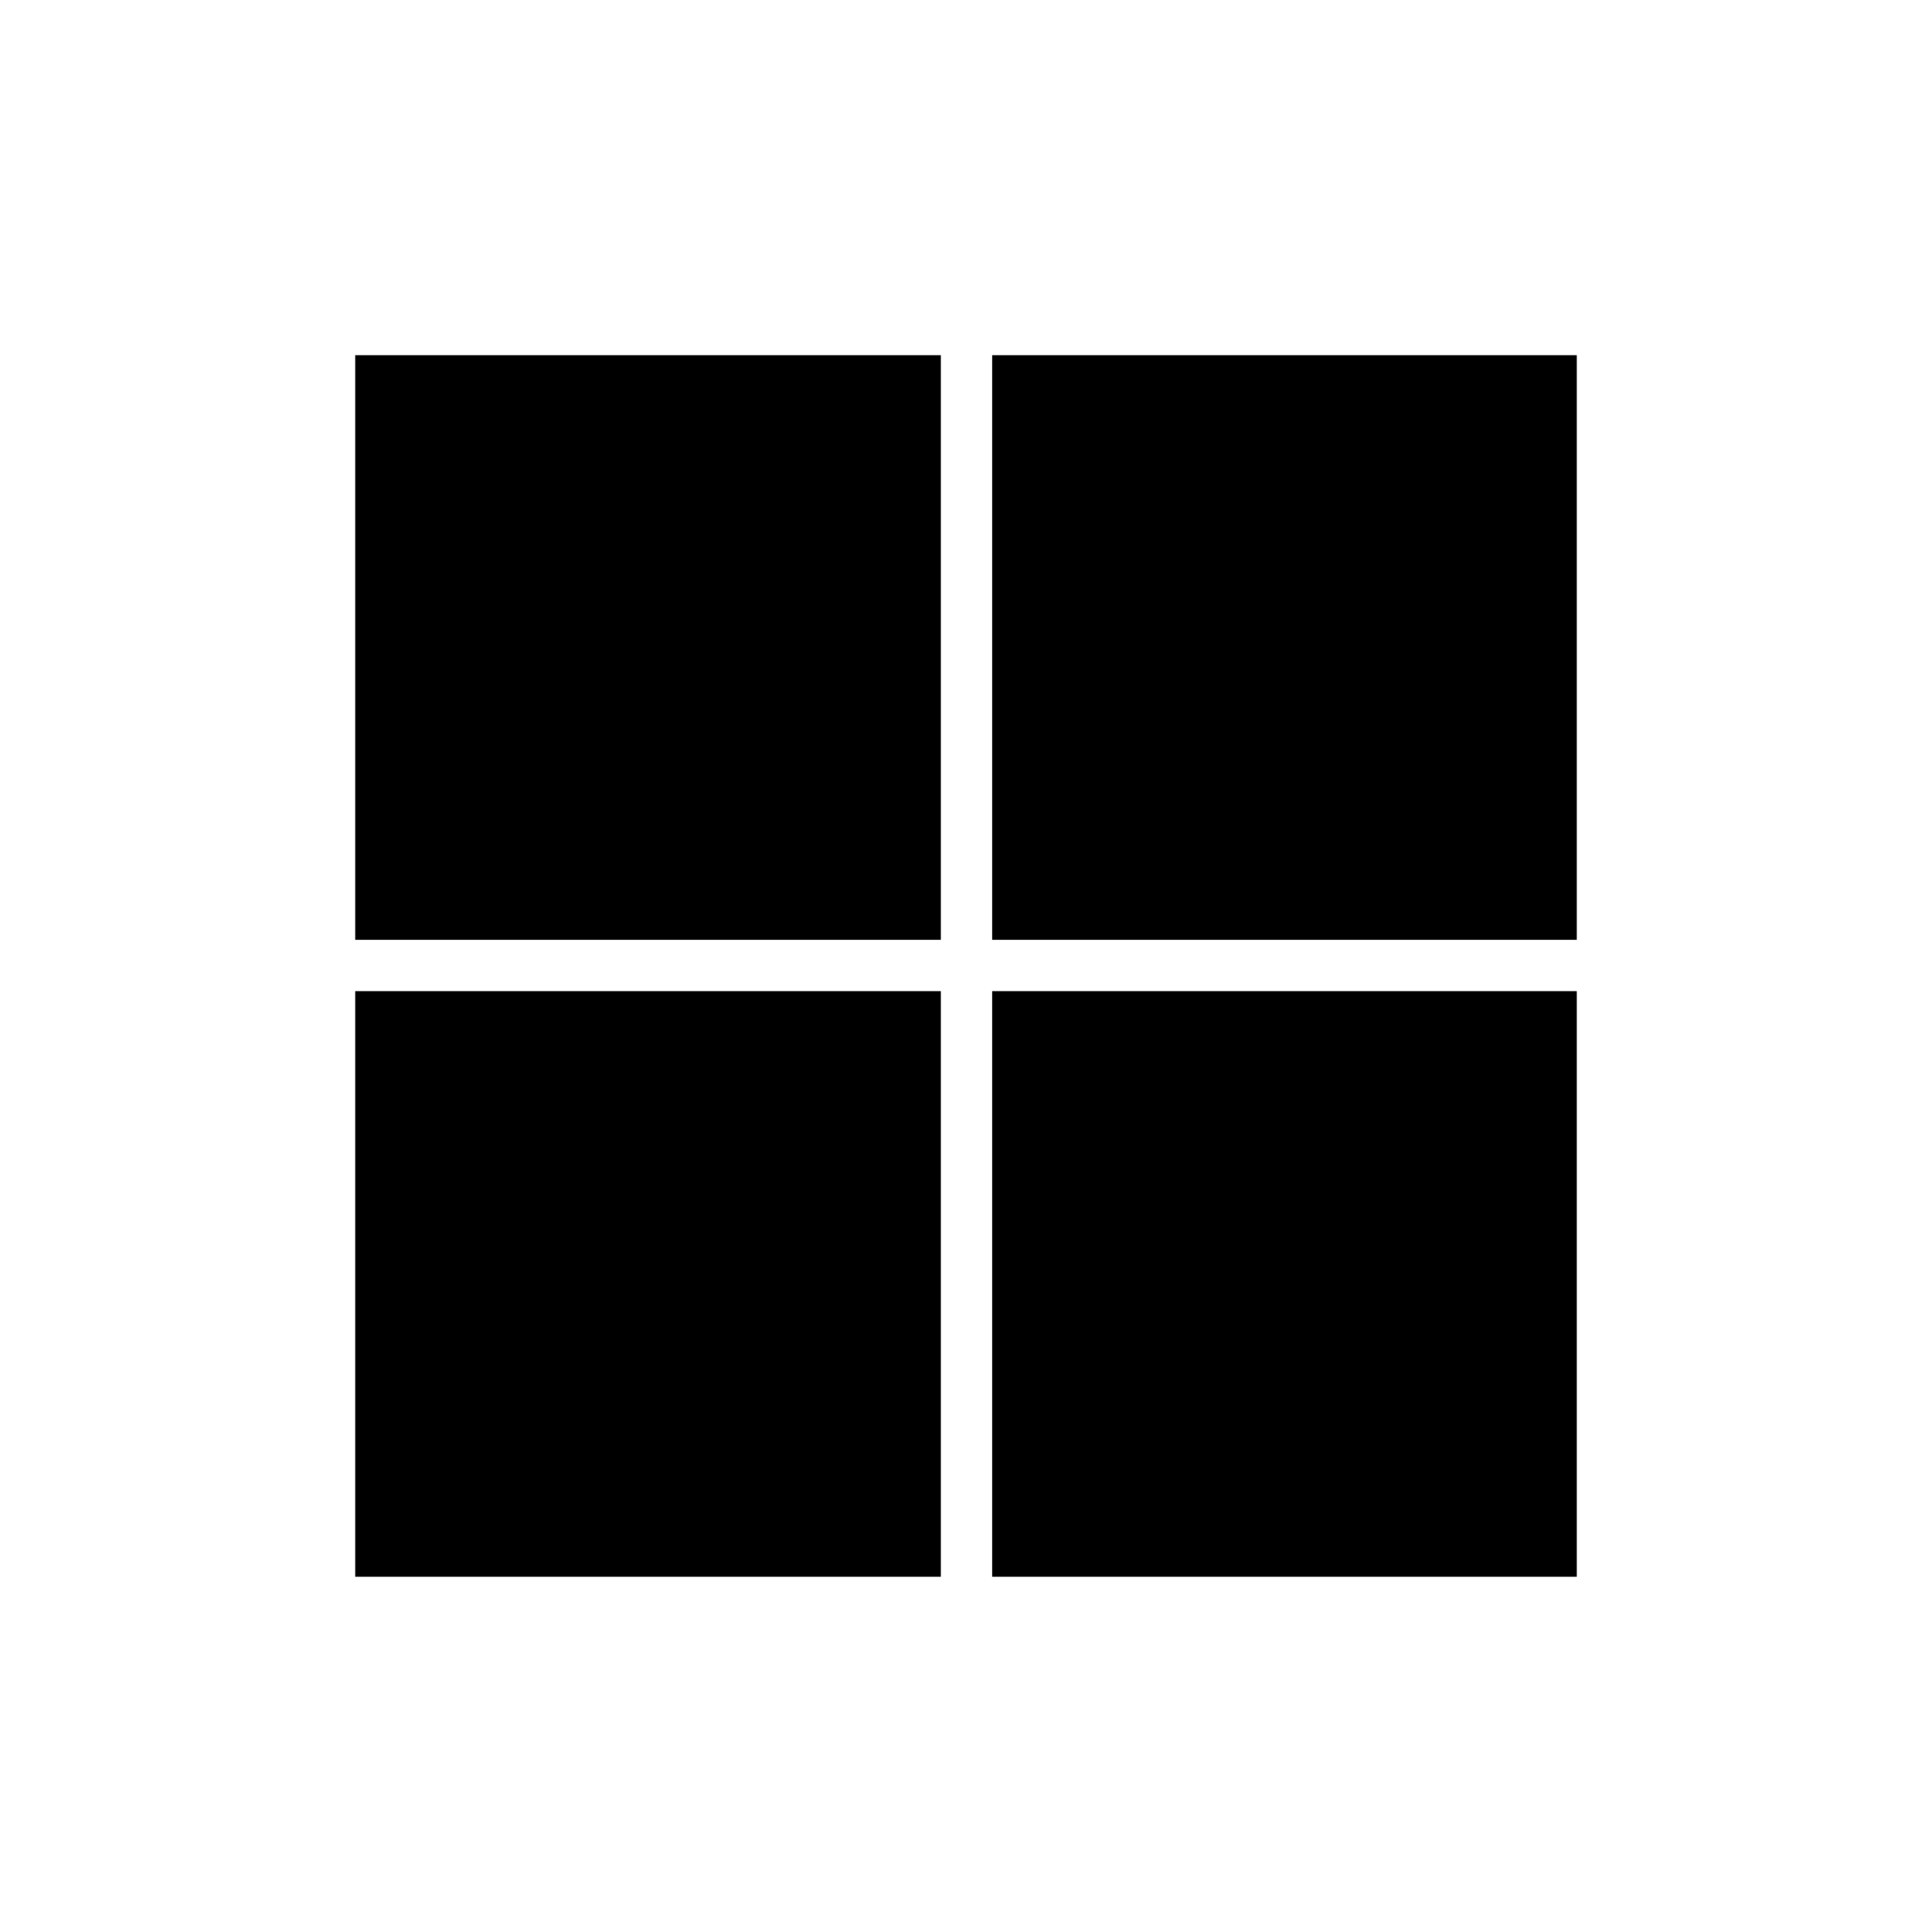 <svg xmlns="http://www.w3.org/2000/svg" height="24" viewBox="0 -960 960 960" width="24"><path d="M493-176.5v-291h290.5v291H493Zm0-316.5v-290.5h290.5V-493H493Zm-316.5 0v-290.5h291V-493h-291Zm0 316.5v-291h291v291h-291Z"/></svg>